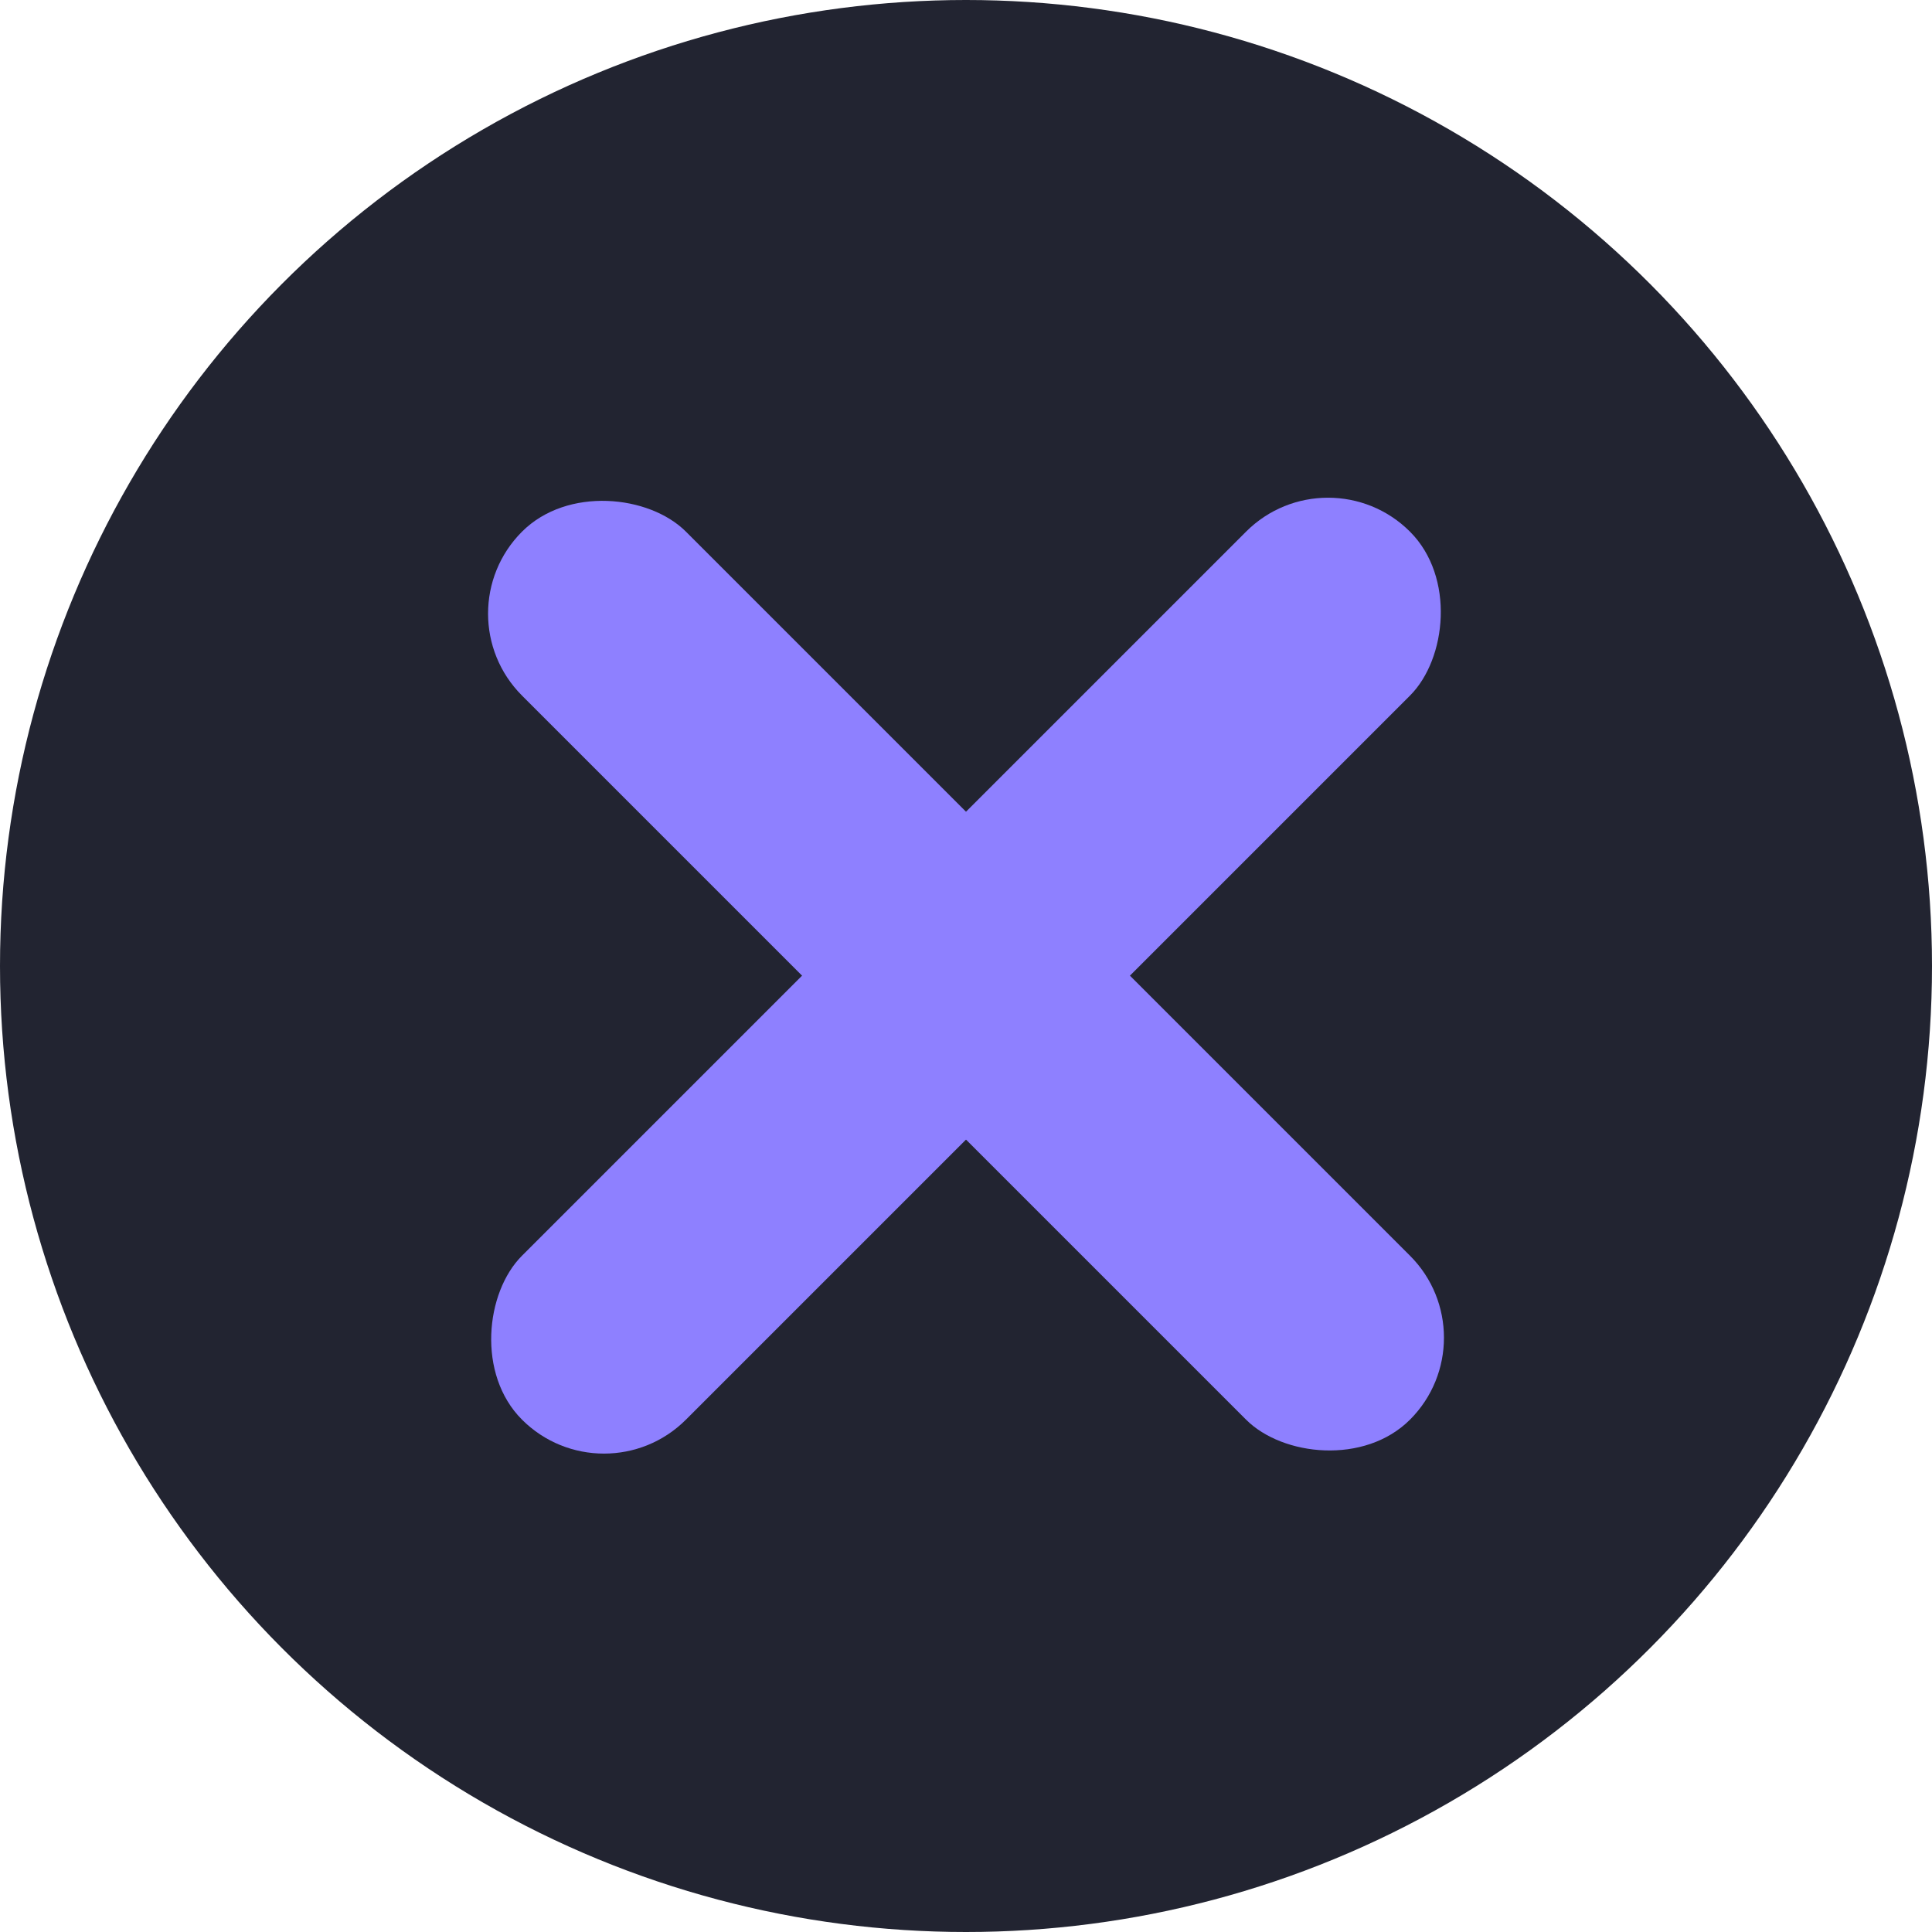 <svg width="100" height="100" viewBox="0 0 100 100" fill="none" xmlns="http://www.w3.org/2000/svg">
<g clip-path="url(#clip0_1_15)">
<circle cx="50" cy="50" r="50" fill="#222431"/>
<rect x="68.738" y="23.276" width="12" height="65" rx="6" transform="rotate(45 68.738 23.276)" fill="#8E80FF"/>
<rect x="77.224" y="69.238" width="12" height="65" rx="6" transform="rotate(135 77.224 69.238)" fill="#8E80FF"/>
</g>
<defs>
<clipPath id="clip0_1_15">
<rect width="100" height="100" fill="white"/>
</clipPath>
</defs>
</svg>
